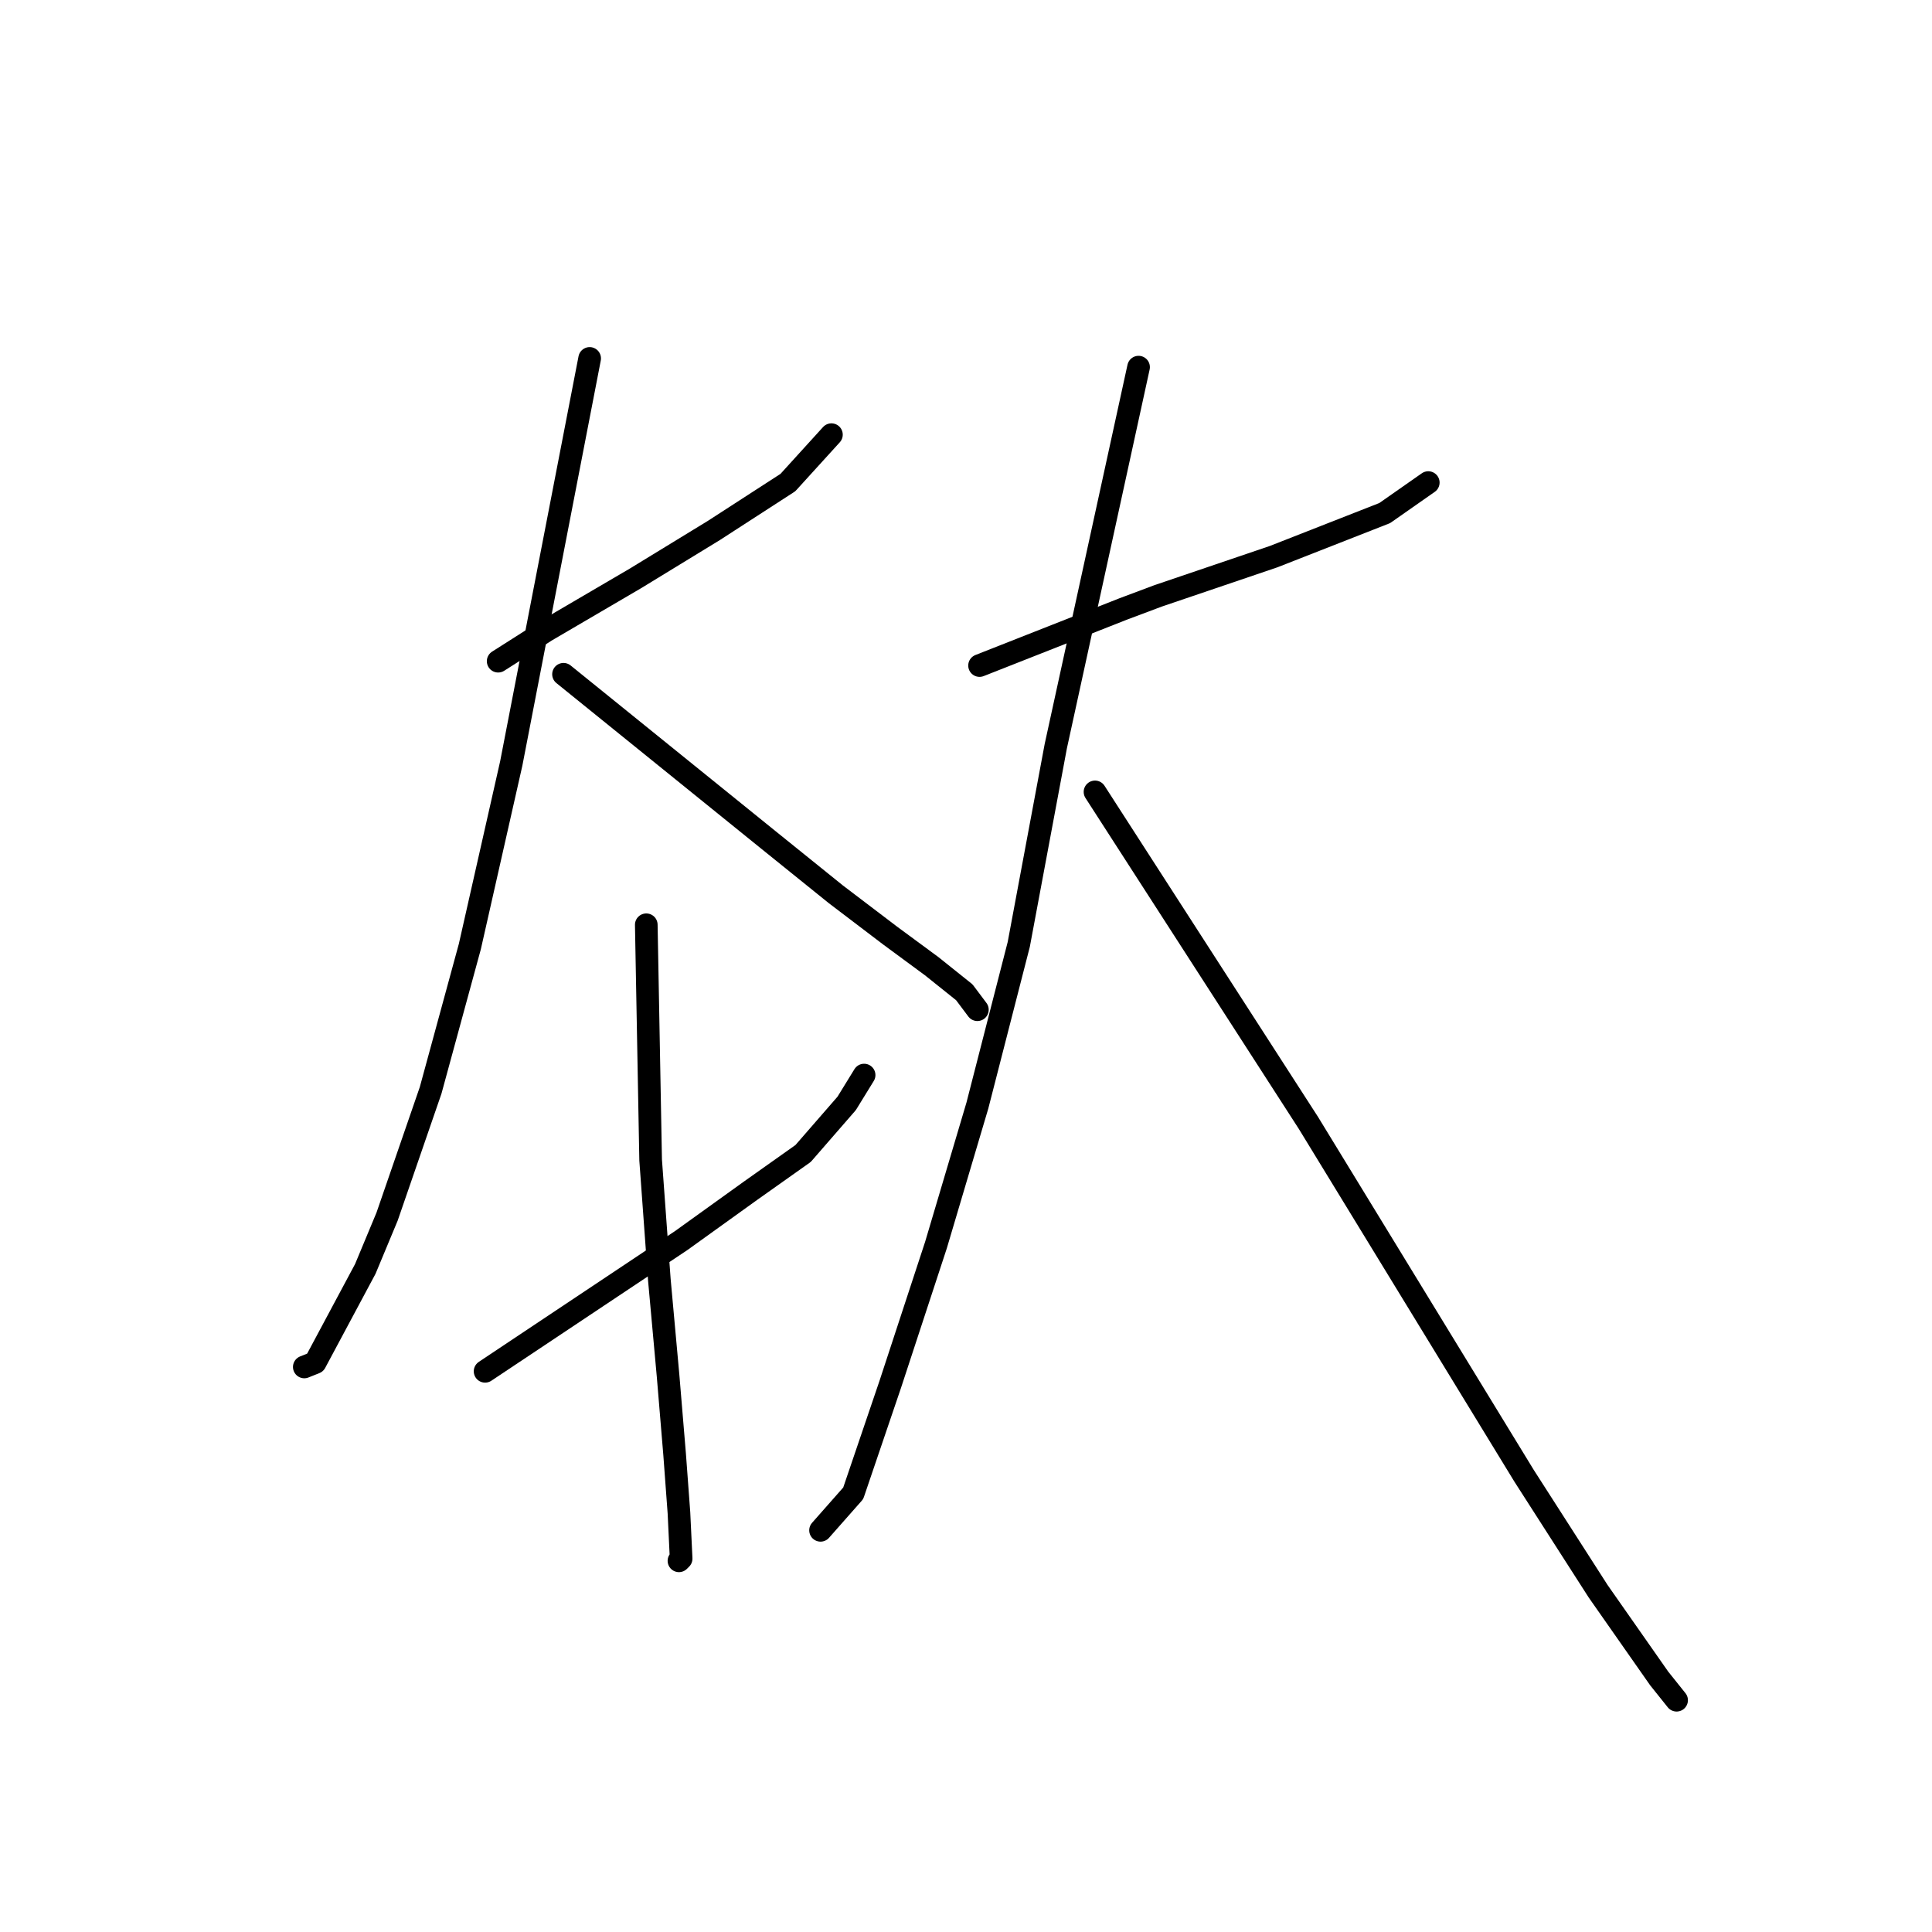 <?xml version="1.0" standalone="no"?>
    <svg width="256" height="256" xmlns="http://www.w3.org/2000/svg" version="1.1">
    <polyline stroke="black" stroke-width="3" stroke-linecap="round" fill="transparent" stroke-linejoin="round" points="66.009 87.612 69.184 85.592 72.359 83.571 84.193 76.644 94.583 70.294 104.397 63.944 110.169 57.595 110.169 57.595 " />
        <polyline stroke="black" stroke-width="3" stroke-linecap="round" fill="transparent" stroke-linejoin="round" points="78.132 47.493 72.936 74.335 67.741 101.178 62.257 125.422 57.062 144.472 51.289 161.212 48.403 168.14 41.764 180.551 40.321 181.128 40.321 181.128 " />
        <polyline stroke="black" stroke-width="3" stroke-linecap="round" fill="transparent" stroke-linejoin="round" points="74.668 89.344 88.234 100.312 101.799 111.28 110.747 118.495 117.962 123.979 123.446 128.02 127.776 131.484 129.508 133.793 129.508 133.793 " />
        <polyline stroke="black" stroke-width="3" stroke-linecap="round" fill="transparent" stroke-linejoin="round" points="64.277 181.705 77.266 173.046 90.254 164.387 99.49 157.749 106.417 152.842 112.19 146.204 114.499 142.452 114.499 142.452 " />
        <polyline stroke="black" stroke-width="3" stroke-linecap="round" fill="transparent" stroke-linejoin="round" points="85.636 122.536 85.925 138.122 86.213 153.708 87.368 169.583 88.522 182.282 89.388 192.673 89.965 200.466 90.254 206.527 89.965 206.816 89.965 206.816 " />
        <polyline stroke="black" stroke-width="3" stroke-linecap="round" fill="transparent" stroke-linejoin="round" points="129.796 88.189 139.321 84.437 148.846 80.685 153.464 78.953 168.761 73.758 183.481 67.985 189.254 63.944 189.254 63.944 " />
        <polyline stroke="black" stroke-width="3" stroke-linecap="round" fill="transparent" stroke-linejoin="round" points="150.866 48.647 145.382 73.758 139.898 98.869 134.992 125.134 129.508 146.492 124.024 164.965 117.962 183.437 113.056 197.868 108.726 202.775 108.726 202.775 " />
        <polyline stroke="black" stroke-width="3" stroke-linecap="round" fill="transparent" stroke-linejoin="round" points="145.094 104.93 159.236 126.866 173.379 148.801 186.079 169.583 201.954 195.559 211.767 210.857 219.849 222.402 222.158 225.288 222.158 225.288 " />
        </svg>